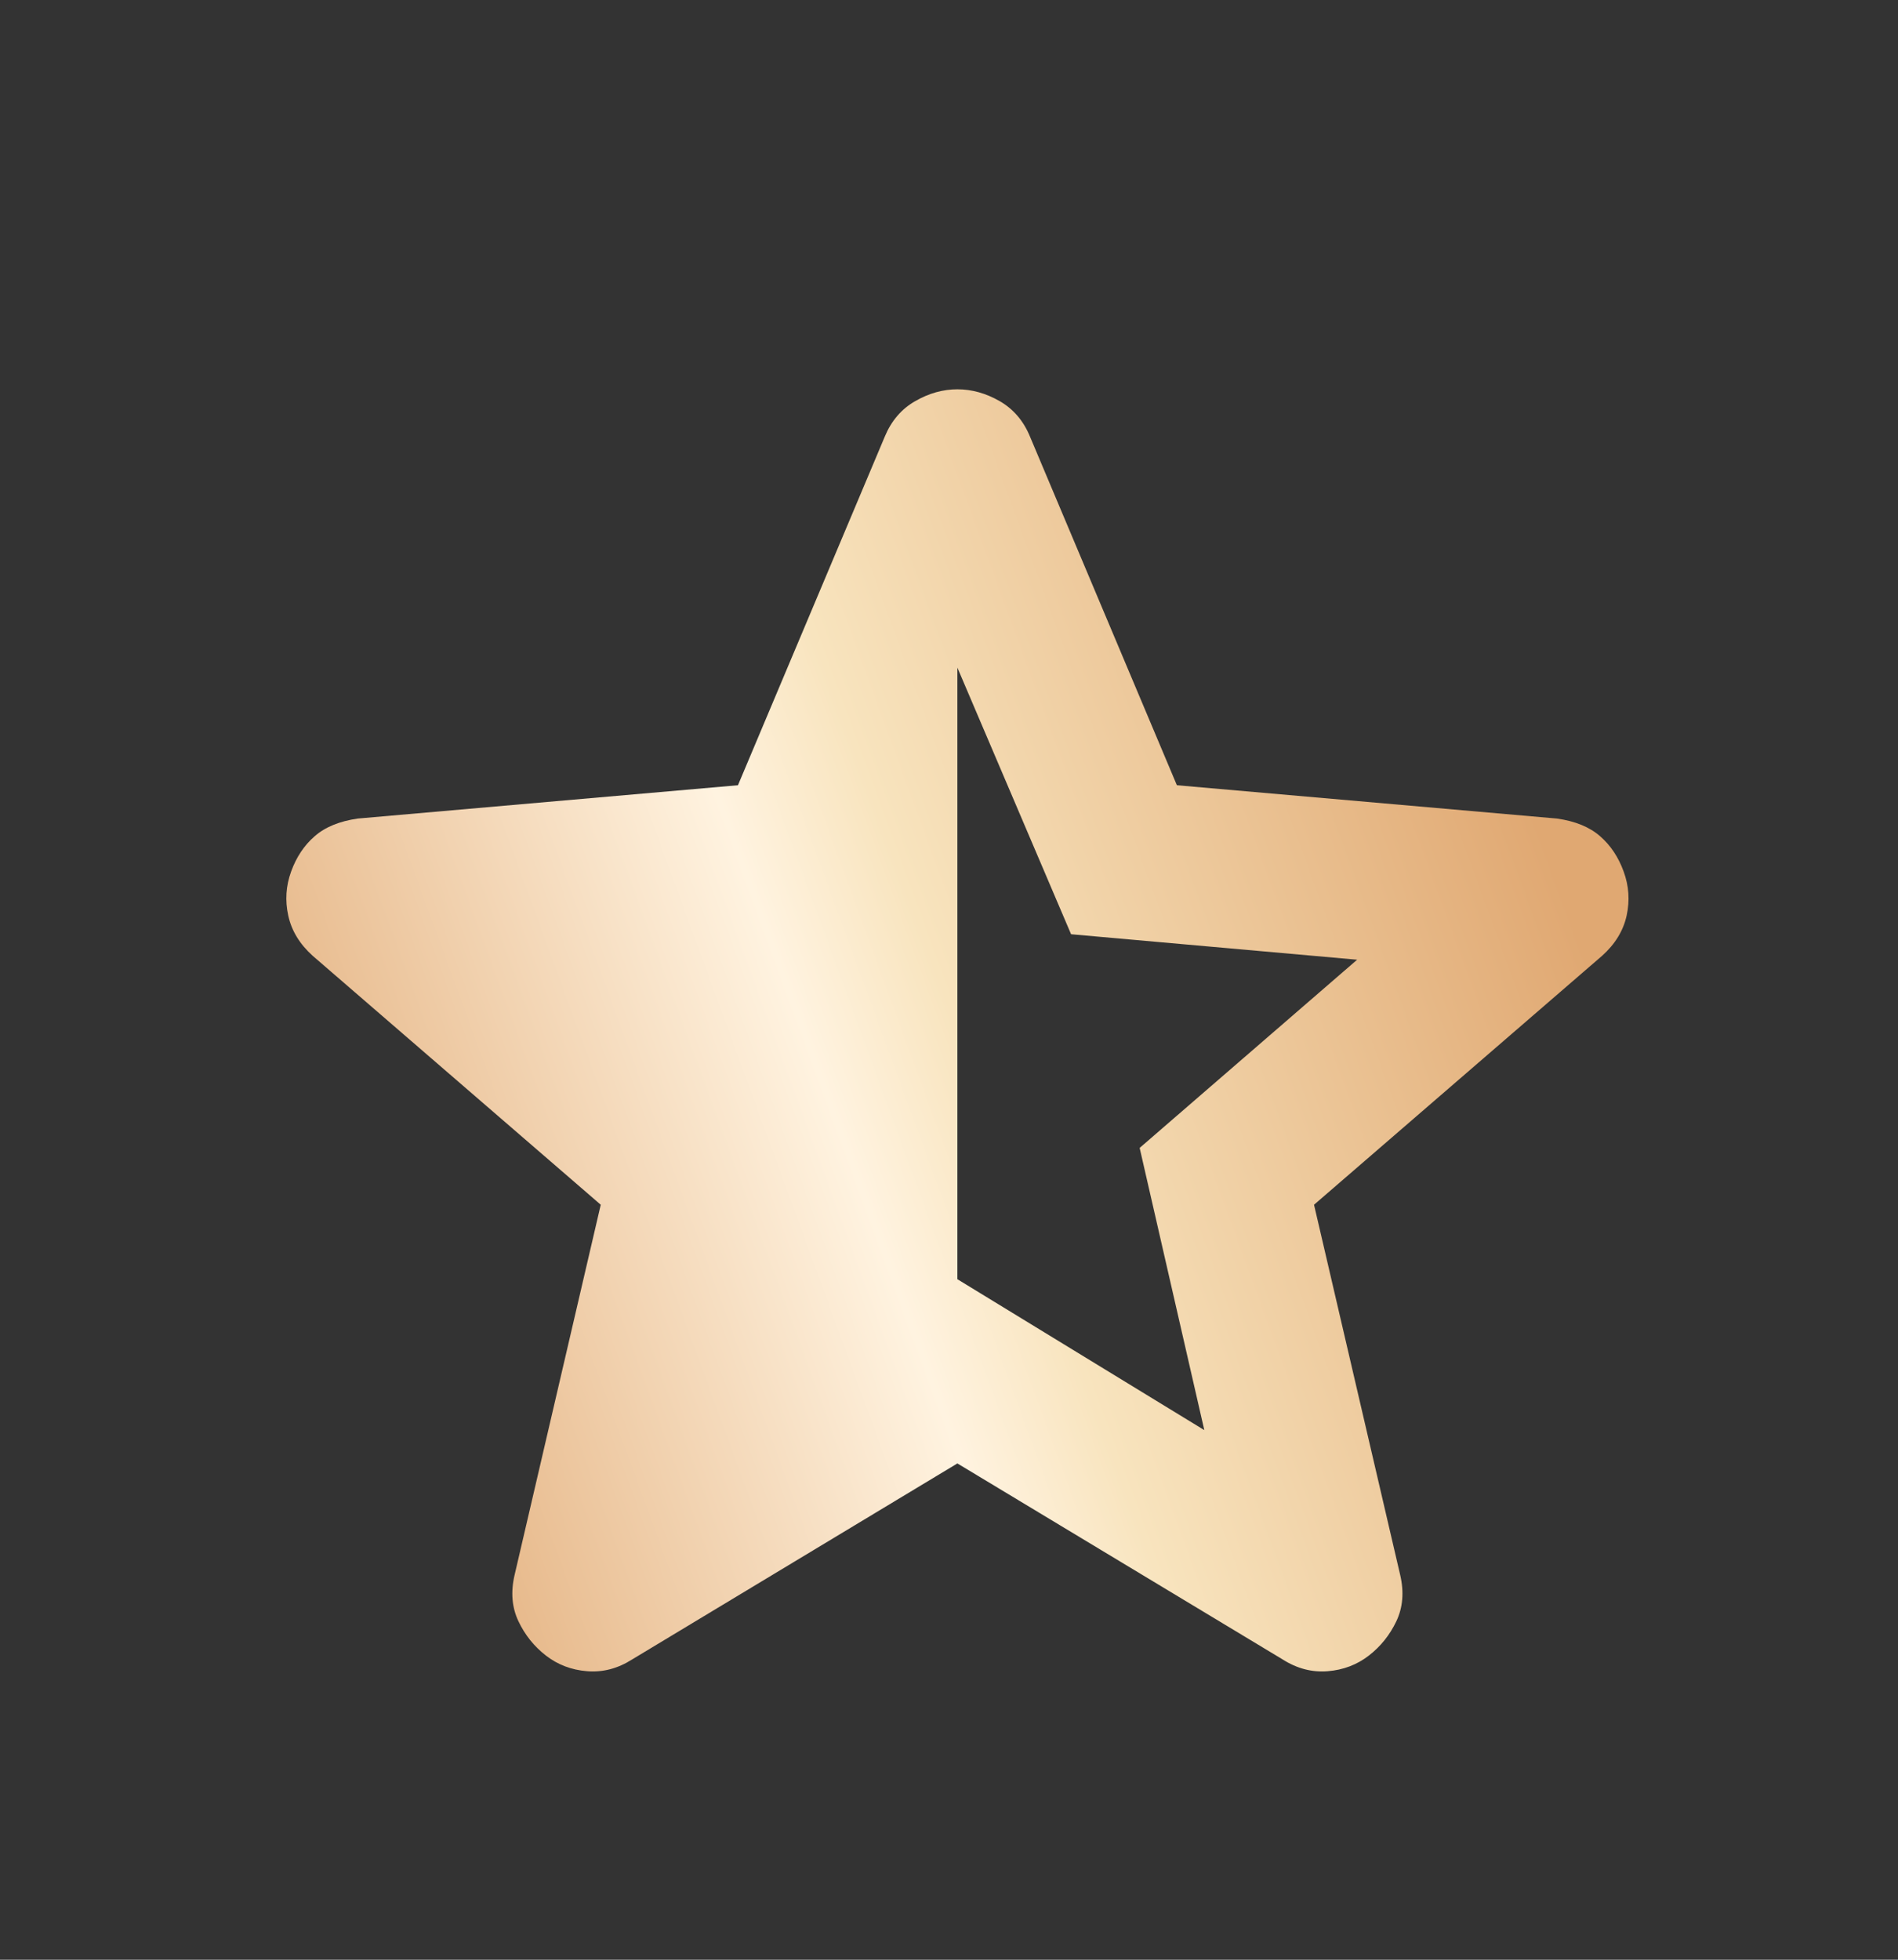<svg width="31" height="32" viewBox="0 0 31 32" fill="none" xmlns="http://www.w3.org/2000/svg">
<rect x="0" y="0" width="31" height="32" fill="#333333" stroke="none"/>
<path d="M15.637 10.902V20.888L19.67 23.352L18.614 18.744L22.166 15.671L17.494 15.255L15.637 10.902ZM15.637 23.896L10.324 27.097C10.089 27.246 9.844 27.31 9.588 27.289C9.332 27.268 9.108 27.182 8.916 27.033C8.724 26.884 8.574 26.697 8.468 26.474C8.361 26.249 8.34 25.998 8.404 25.721L9.812 19.672L5.107 15.607C4.894 15.415 4.761 15.196 4.708 14.95C4.654 14.705 4.67 14.465 4.755 14.231C4.84 13.996 4.968 13.804 5.139 13.655C5.31 13.505 5.545 13.409 5.843 13.366L12.053 12.822L14.453 7.125C14.56 6.869 14.725 6.677 14.95 6.549C15.173 6.421 15.402 6.357 15.637 6.357C15.872 6.357 16.102 6.421 16.326 6.549C16.549 6.677 16.715 6.869 16.821 7.125L19.222 12.822L25.431 13.366C25.73 13.409 25.964 13.505 26.135 13.655C26.306 13.804 26.434 13.996 26.519 14.231C26.605 14.465 26.621 14.705 26.568 14.95C26.514 15.196 26.381 15.415 26.167 15.607L21.462 19.672L22.87 25.721C22.934 25.998 22.913 26.249 22.806 26.474C22.7 26.697 22.55 26.884 22.358 27.033C22.166 27.182 21.942 27.268 21.686 27.289C21.43 27.31 21.185 27.246 20.95 27.097L15.637 23.896Z" fill="url(#paint0_linear_12_3560)"/>
<defs>
<linearGradient id="paint0_linear_12_3560" x1="20.745" y1="1.49" x2="-0.474" y2="9.259" gradientUnits="userSpaceOnUse">
<stop stop-color="#E0A872"/>
<stop offset="0.445" stop-color="#F8E4BE"/>
<stop offset="0.55" stop-color="#FFF3E0"/>
<stop offset="1" stop-color="#E0A872"/>
</linearGradient>
</defs>
</svg>
